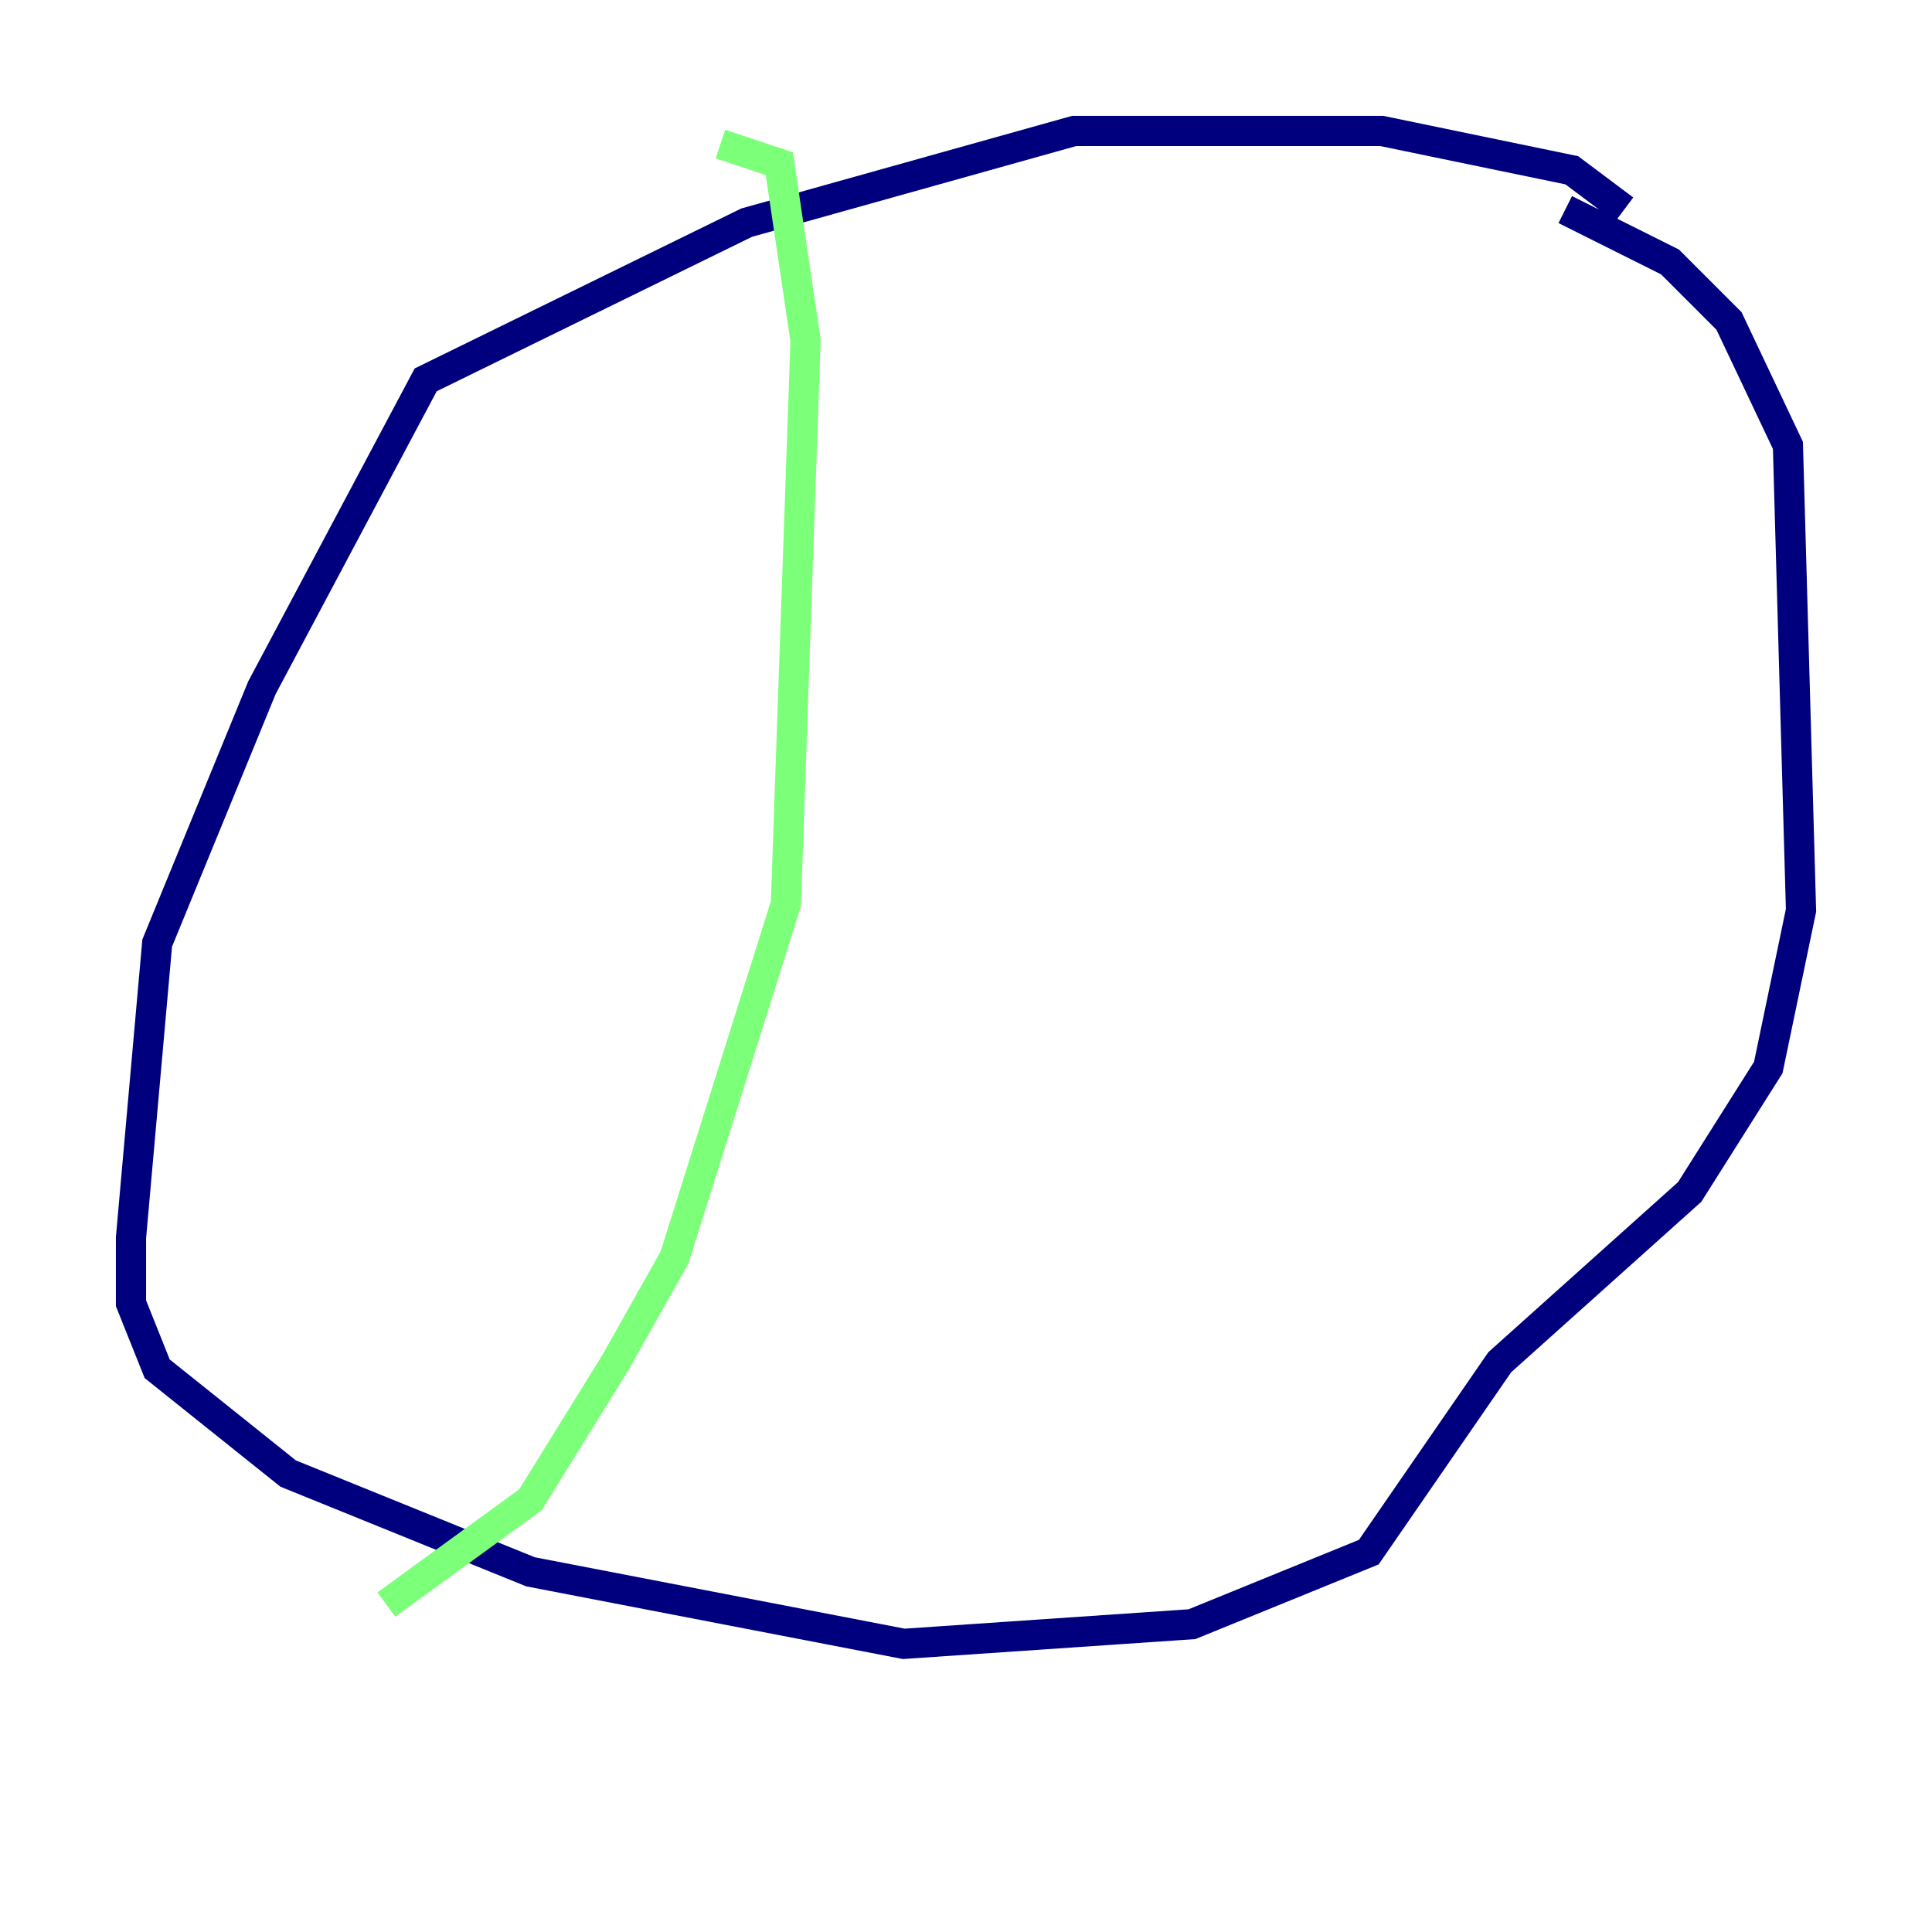 <?xml version="1.0" encoding="utf-8" ?>
<svg baseProfile="tiny" height="128" version="1.2" viewBox="0,0,128,128" width="128" xmlns="http://www.w3.org/2000/svg" xmlns:ev="http://www.w3.org/2001/xml-events" xmlns:xlink="http://www.w3.org/1999/xlink"><defs /><polyline fill="none" points="107.607,13.885 104.136,11.281 91.552,8.678 71.159,8.678 49.464,14.752 28.203,25.166 17.356,45.559 10.414,62.481 8.678,82.007 8.678,86.346 10.414,90.685 19.091,97.627 35.146,104.136 59.878,108.909 78.969,107.607 90.685,102.834 99.363,90.251 111.946,78.969 117.153,70.725 119.322,60.312 118.454,29.505 114.549,21.261 110.644,17.356 103.702,13.885" stroke="#00007f" stroke-width="2" /><polyline fill="none" points="47.729,9.546 51.634,10.848 53.37,22.563 52.068,59.878 44.691,83.308 40.786,90.251 35.146,99.363 25.6,106.305" stroke="#7cff79" stroke-width="2" /><polyline fill="none" points="115.417,23.864 115.417,23.864" stroke="#7f0000" stroke-width="2" /></svg>